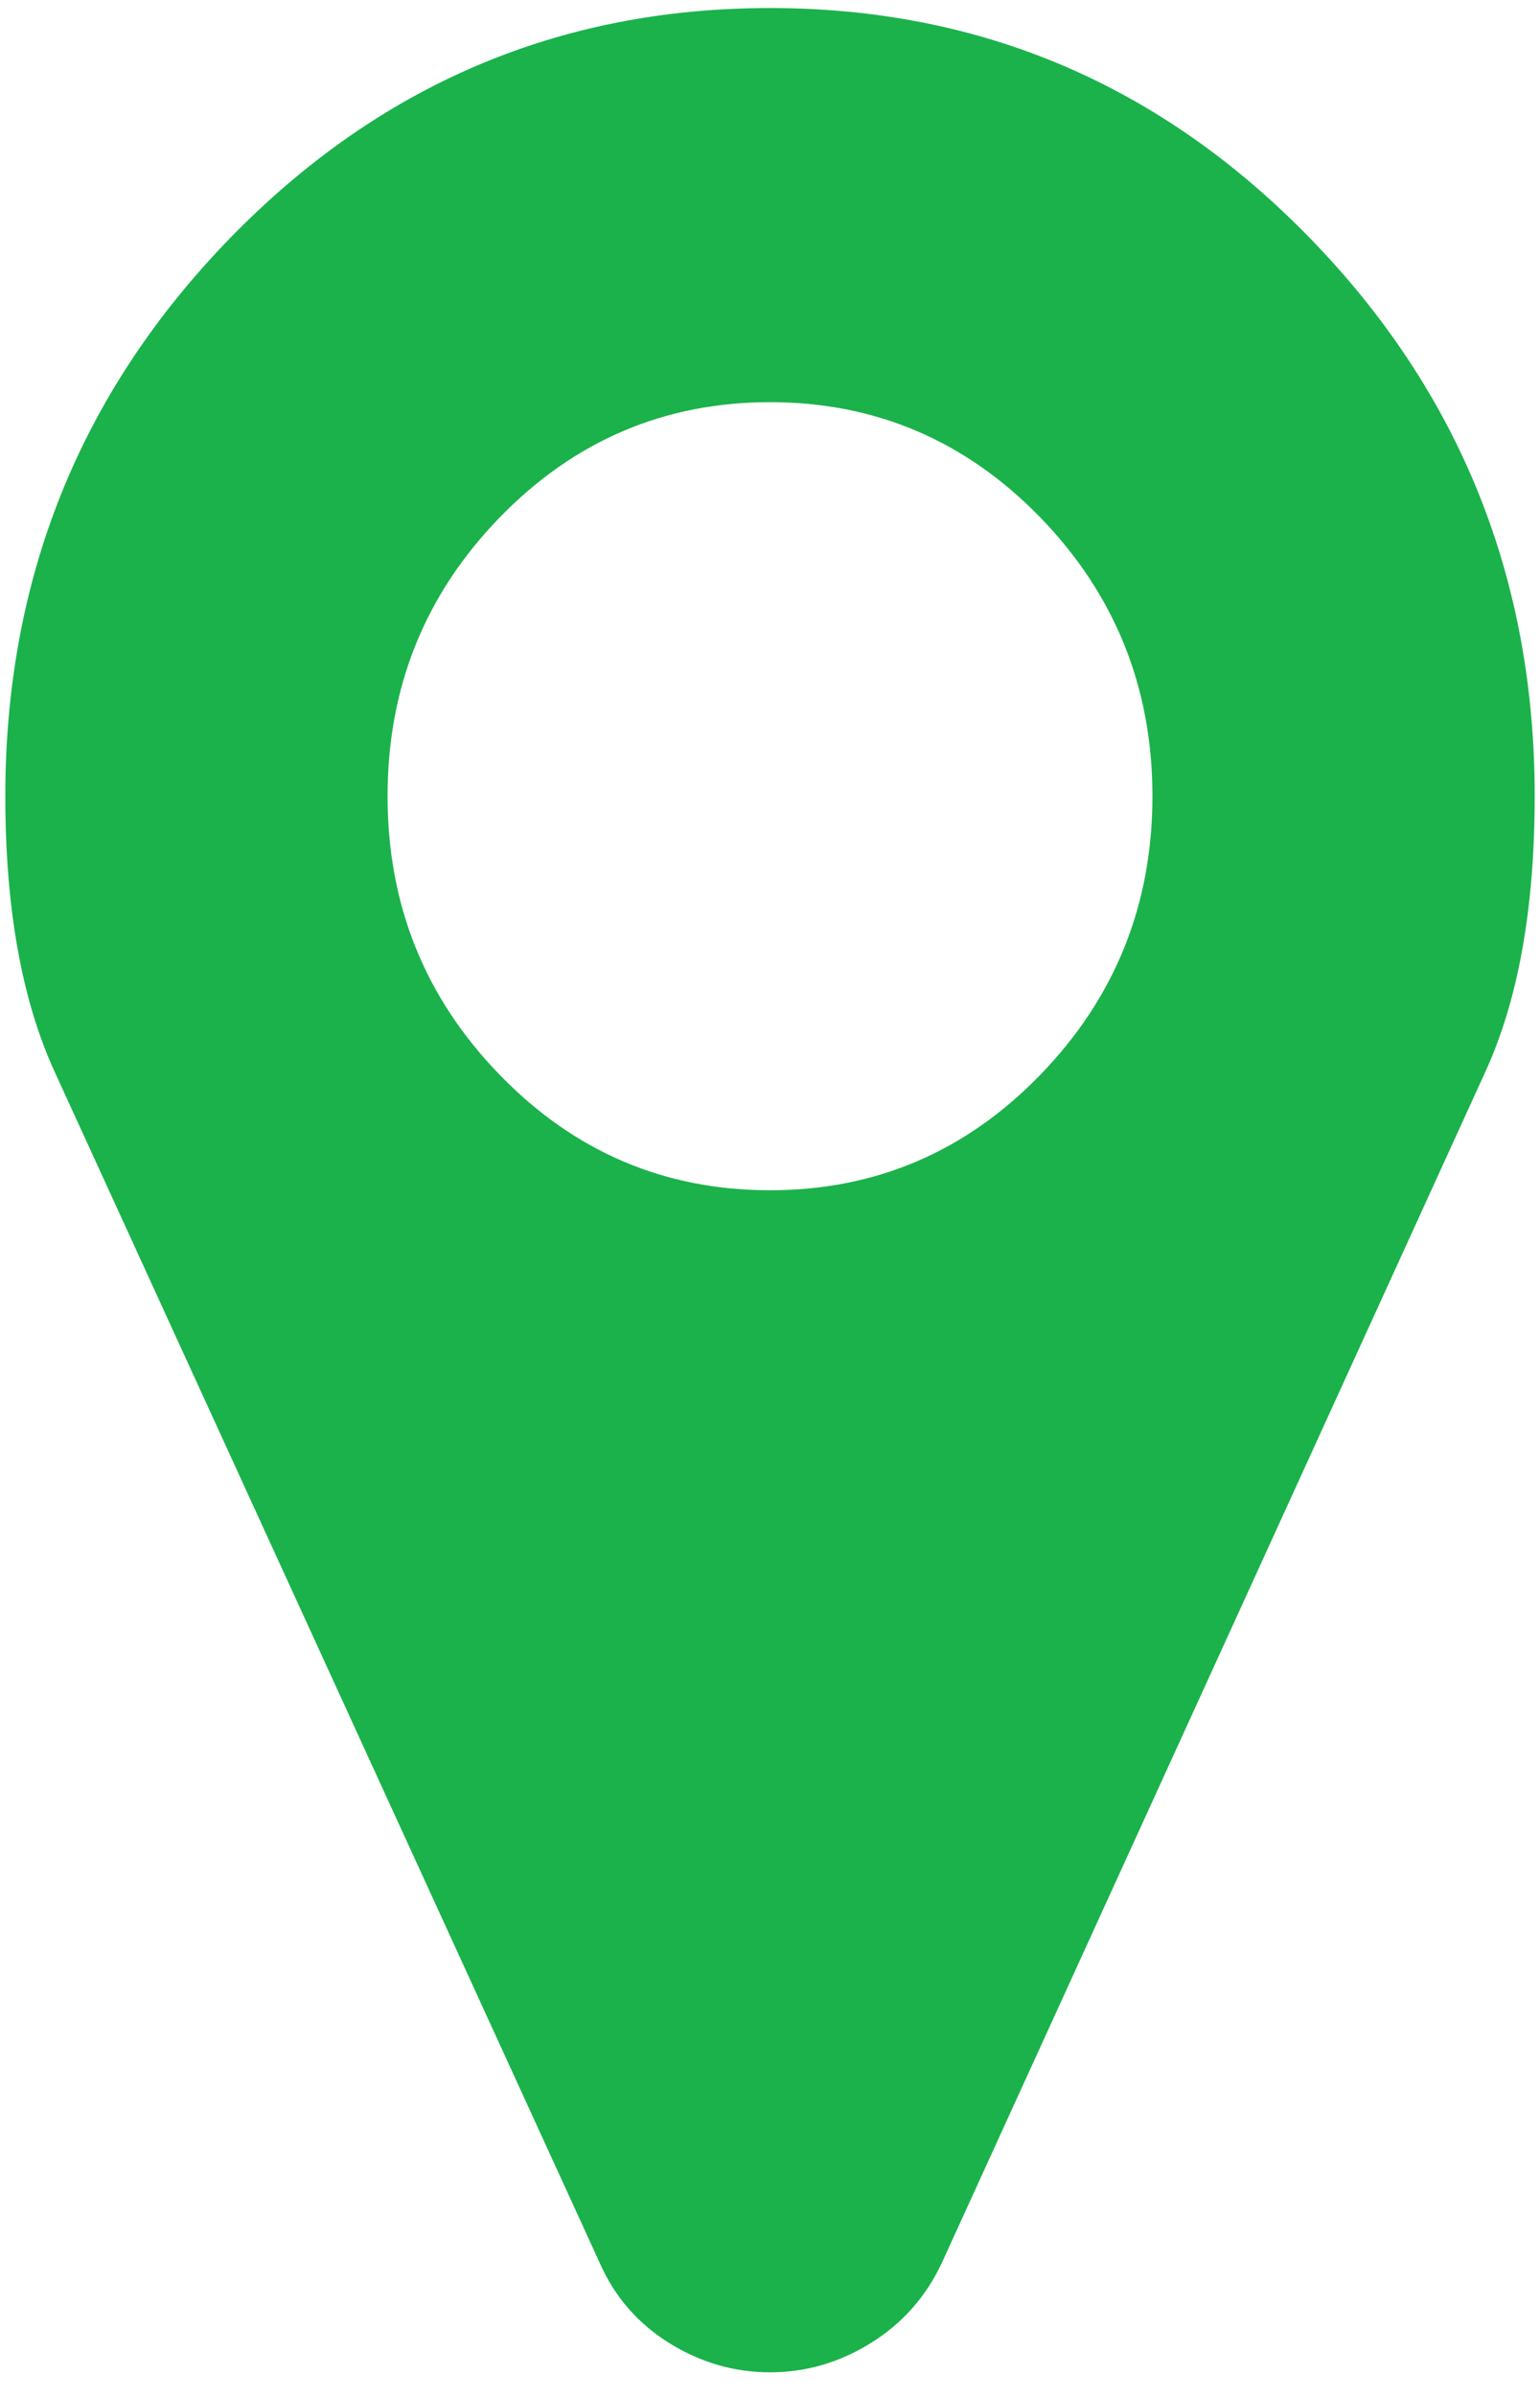 <?xml version="1.0" encoding="UTF-8" standalone="no"?>
<svg width="9px" height="14px" viewBox="0 0 9 14" version="1.1" xmlns="http://www.w3.org/2000/svg" xmlns:xlink="http://www.w3.org/1999/xlink">
    <!-- Generator: Sketch 3.7.2 (28276) - http://www.bohemiancoding.com/sketch -->
    <title>icon-place</title>
    <desc>Created with Sketch.</desc>
    <defs></defs>
    <g id="Symbols" stroke="none" stroke-width="1" fill="none" fill-rule="evenodd">
        <g id="icon-place" fill="#1BB24B">
            <path d="M7.66,1.396 C6.787,0.497 5.734,0.047 4.5,0.047 C3.266,0.047 2.213,0.497 1.34,1.396 C0.467,2.296 0.031,3.381 0.031,4.652 C0.031,5.306 0.127,5.842 0.319,6.262 L3.505,13.223 C3.592,13.421 3.728,13.577 3.911,13.691 C4.094,13.805 4.291,13.862 4.5,13.862 C4.71,13.862 4.906,13.805 5.089,13.691 C5.273,13.577 5.411,13.421 5.504,13.223 L8.681,6.262 C8.873,5.842 8.969,5.306 8.969,4.652 C8.969,3.381 8.533,2.296 7.66,1.396 L7.66,1.396 Z M6.08,6.28 C5.644,6.73 5.117,6.955 4.5,6.955 C3.883,6.955 3.356,6.73 2.92,6.28 C2.483,5.83 2.265,5.288 2.265,4.652 C2.265,4.017 2.483,3.474 2.92,3.024 C3.356,2.575 3.883,2.35 4.5,2.35 C5.117,2.35 5.644,2.575 6.08,3.024 C6.516,3.474 6.735,4.017 6.735,4.652 C6.735,5.288 6.516,5.83 6.08,6.28 L6.08,6.28 Z"></path>
        </g>
    </g>
</svg>